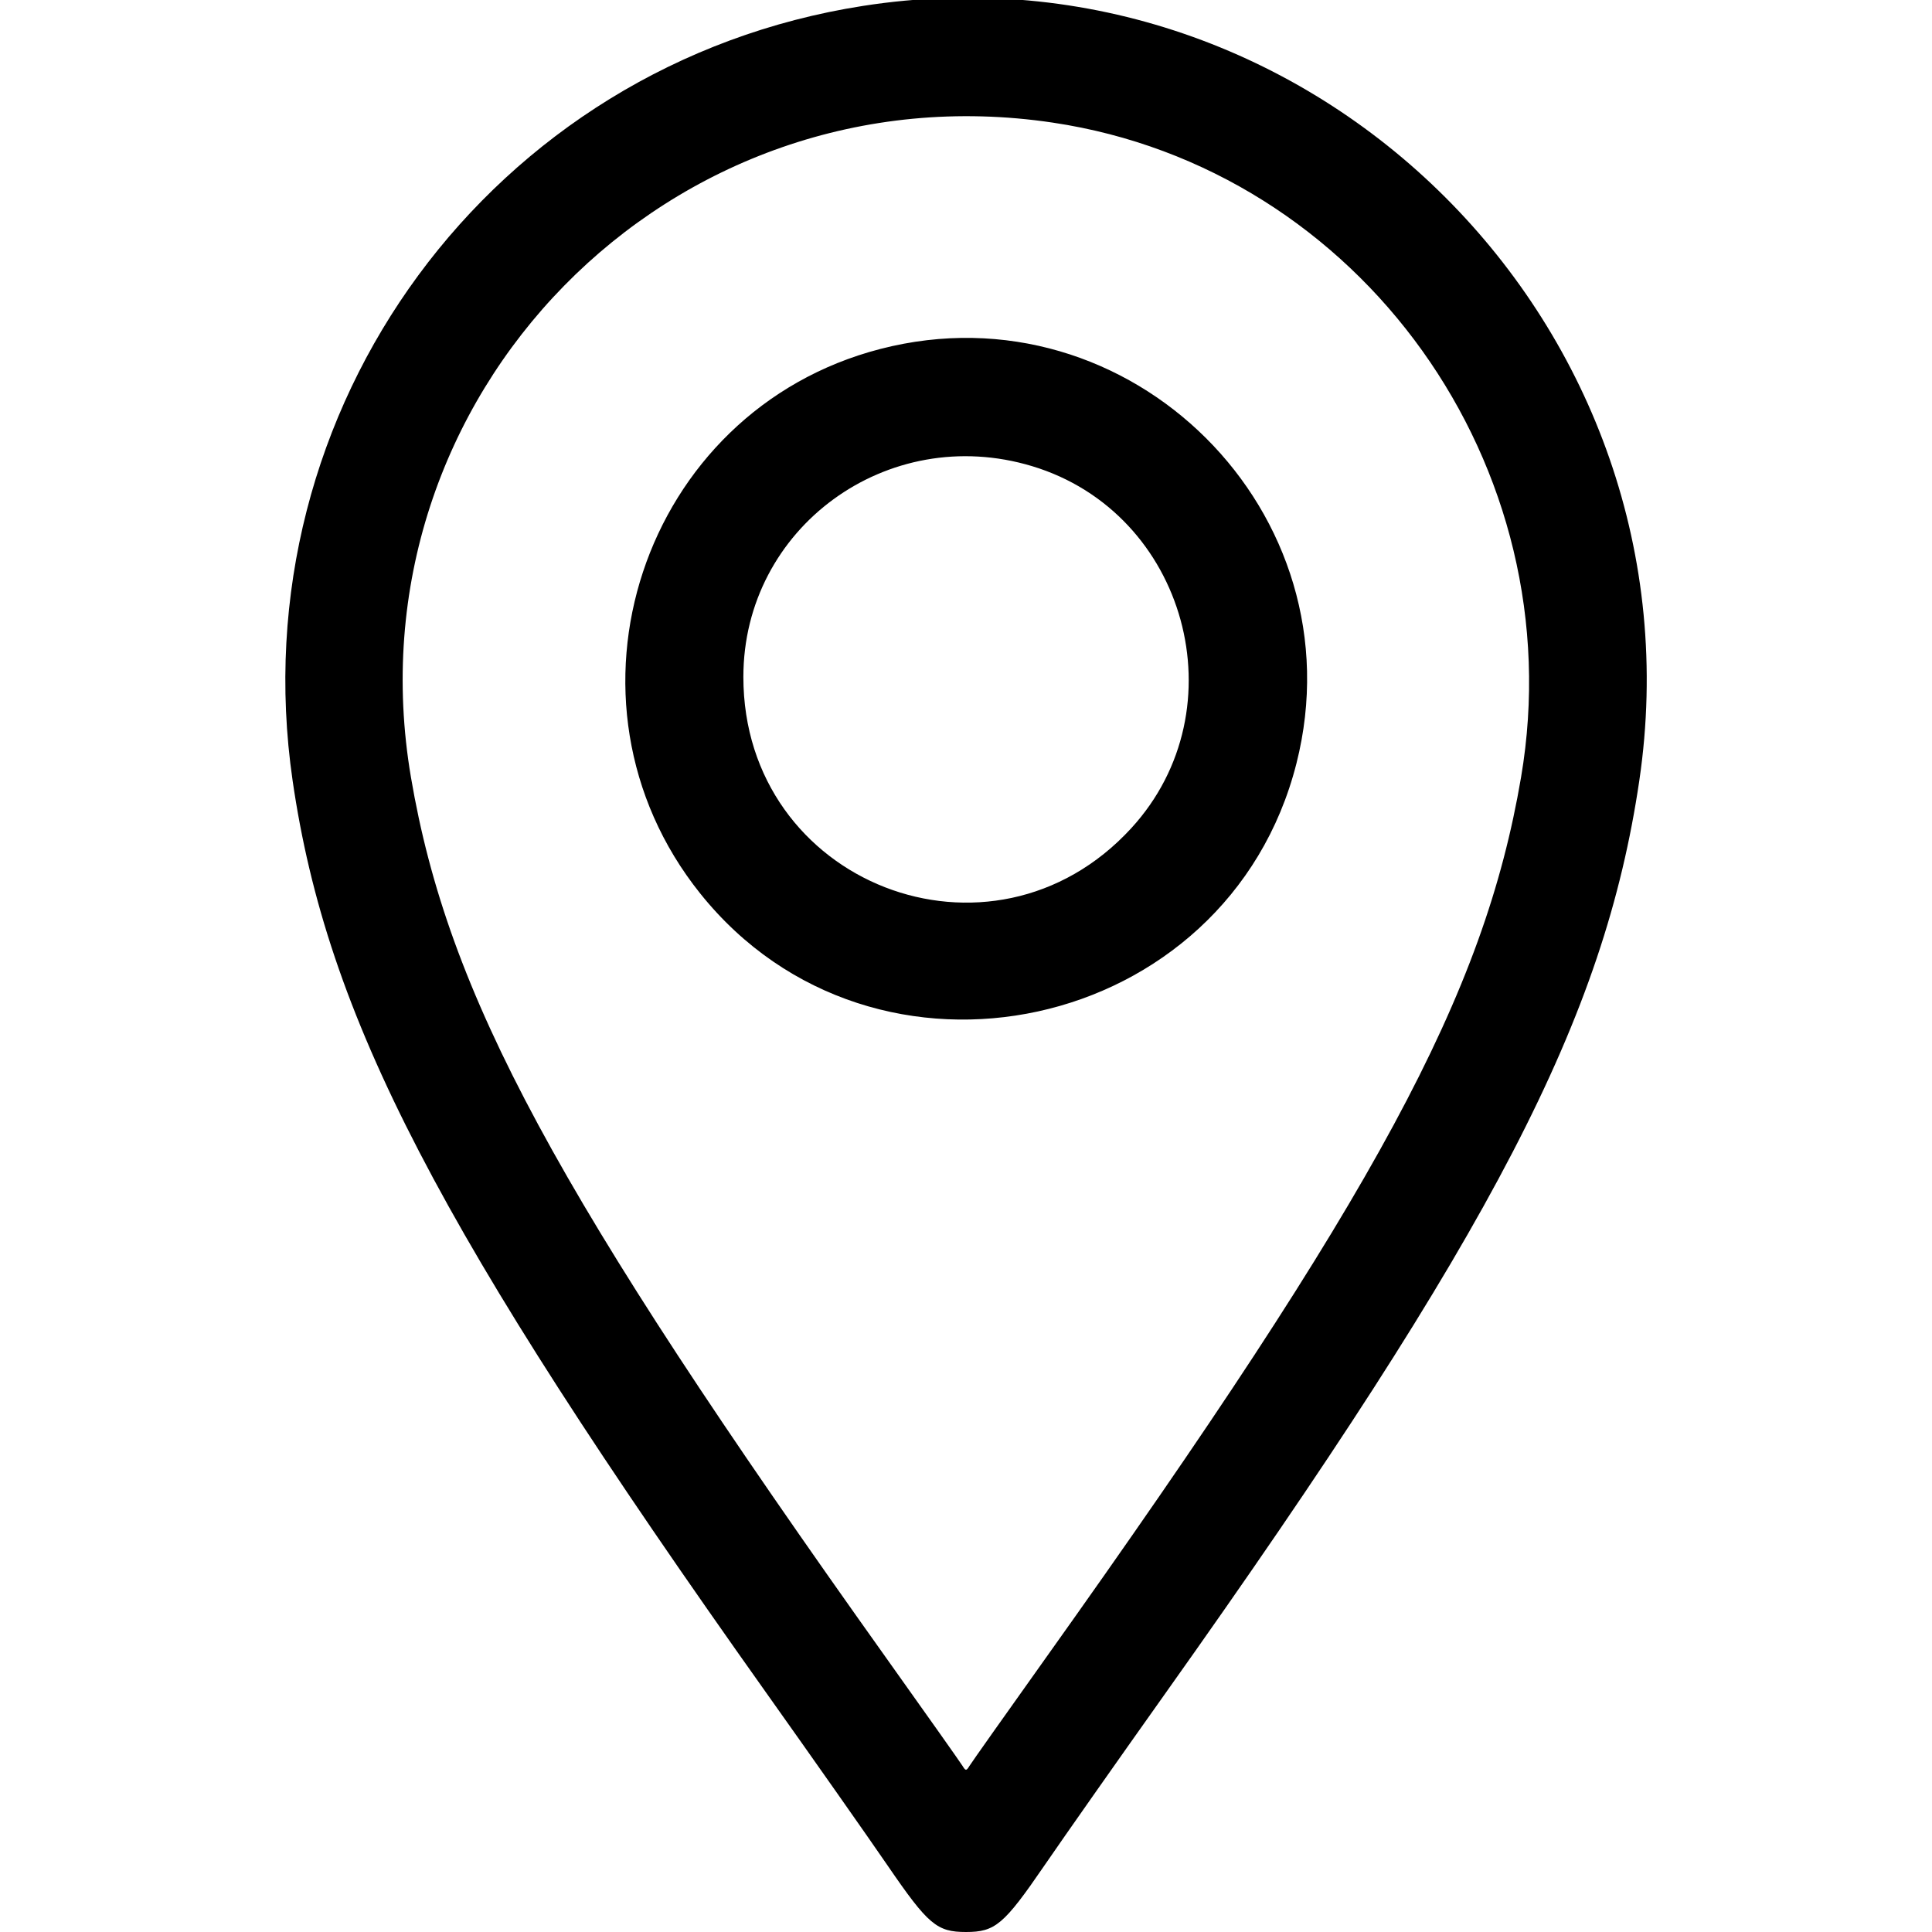 <svg id="svg" xmlns="http://www.w3.org/2000/svg" xmlns:xlink="http://www.w3.org/1999/xlink" width="400" height="400" viewBox="0, 0, 400,400"><g id="svgg"><path id="path0" d="M178.689 1.219 C 101.881 13.172,49.370 84.487,60.582 161.618 C 67.676 210.424,90.750 254.869,158.582 350.391 C 168.347 364.141,179.711 380.315,183.836 386.334 C 192.159 398.479,193.958 400.000,200.000 400.000 C 206.042 400.000,207.841 398.479,216.164 386.334 C 220.289 380.315,231.653 364.141,241.418 350.391 C 309.318 254.774,332.146 210.792,339.400 161.618 C 353.232 67.852,271.930 -13.292,178.689 1.219 M217.969 25.388 C 281.733 34.904,325.860 96.602,314.916 160.938 C 307.263 205.924,285.059 247.060,216.454 343.351 C 208.191 354.948,201.109 364.968,200.715 365.617 C 200.077 366.669,199.923 366.669,199.285 365.617 C 198.891 364.968,191.809 354.948,183.546 343.351 C 114.941 247.060,92.737 205.924,85.084 160.938 C 71.665 82.055,138.801 13.573,217.969 25.388 M182.265 72.247 C 132.890 85.009,113.022 145.052,144.964 184.975 C 181.004 230.019,254.208 214.067,268.412 158.073 C 281.563 106.230,234.025 58.869,182.265 72.247 M213.672 96.509 C 245.671 106.157,256.820 146.801,234.231 171.453 C 205.316 203.009,153.906 182.976,153.906 140.153 C 153.906 109.272,183.742 87.484,213.672 96.509 " stroke="none" fill="#000000" fill-rule="evenodd"></path></g></svg>